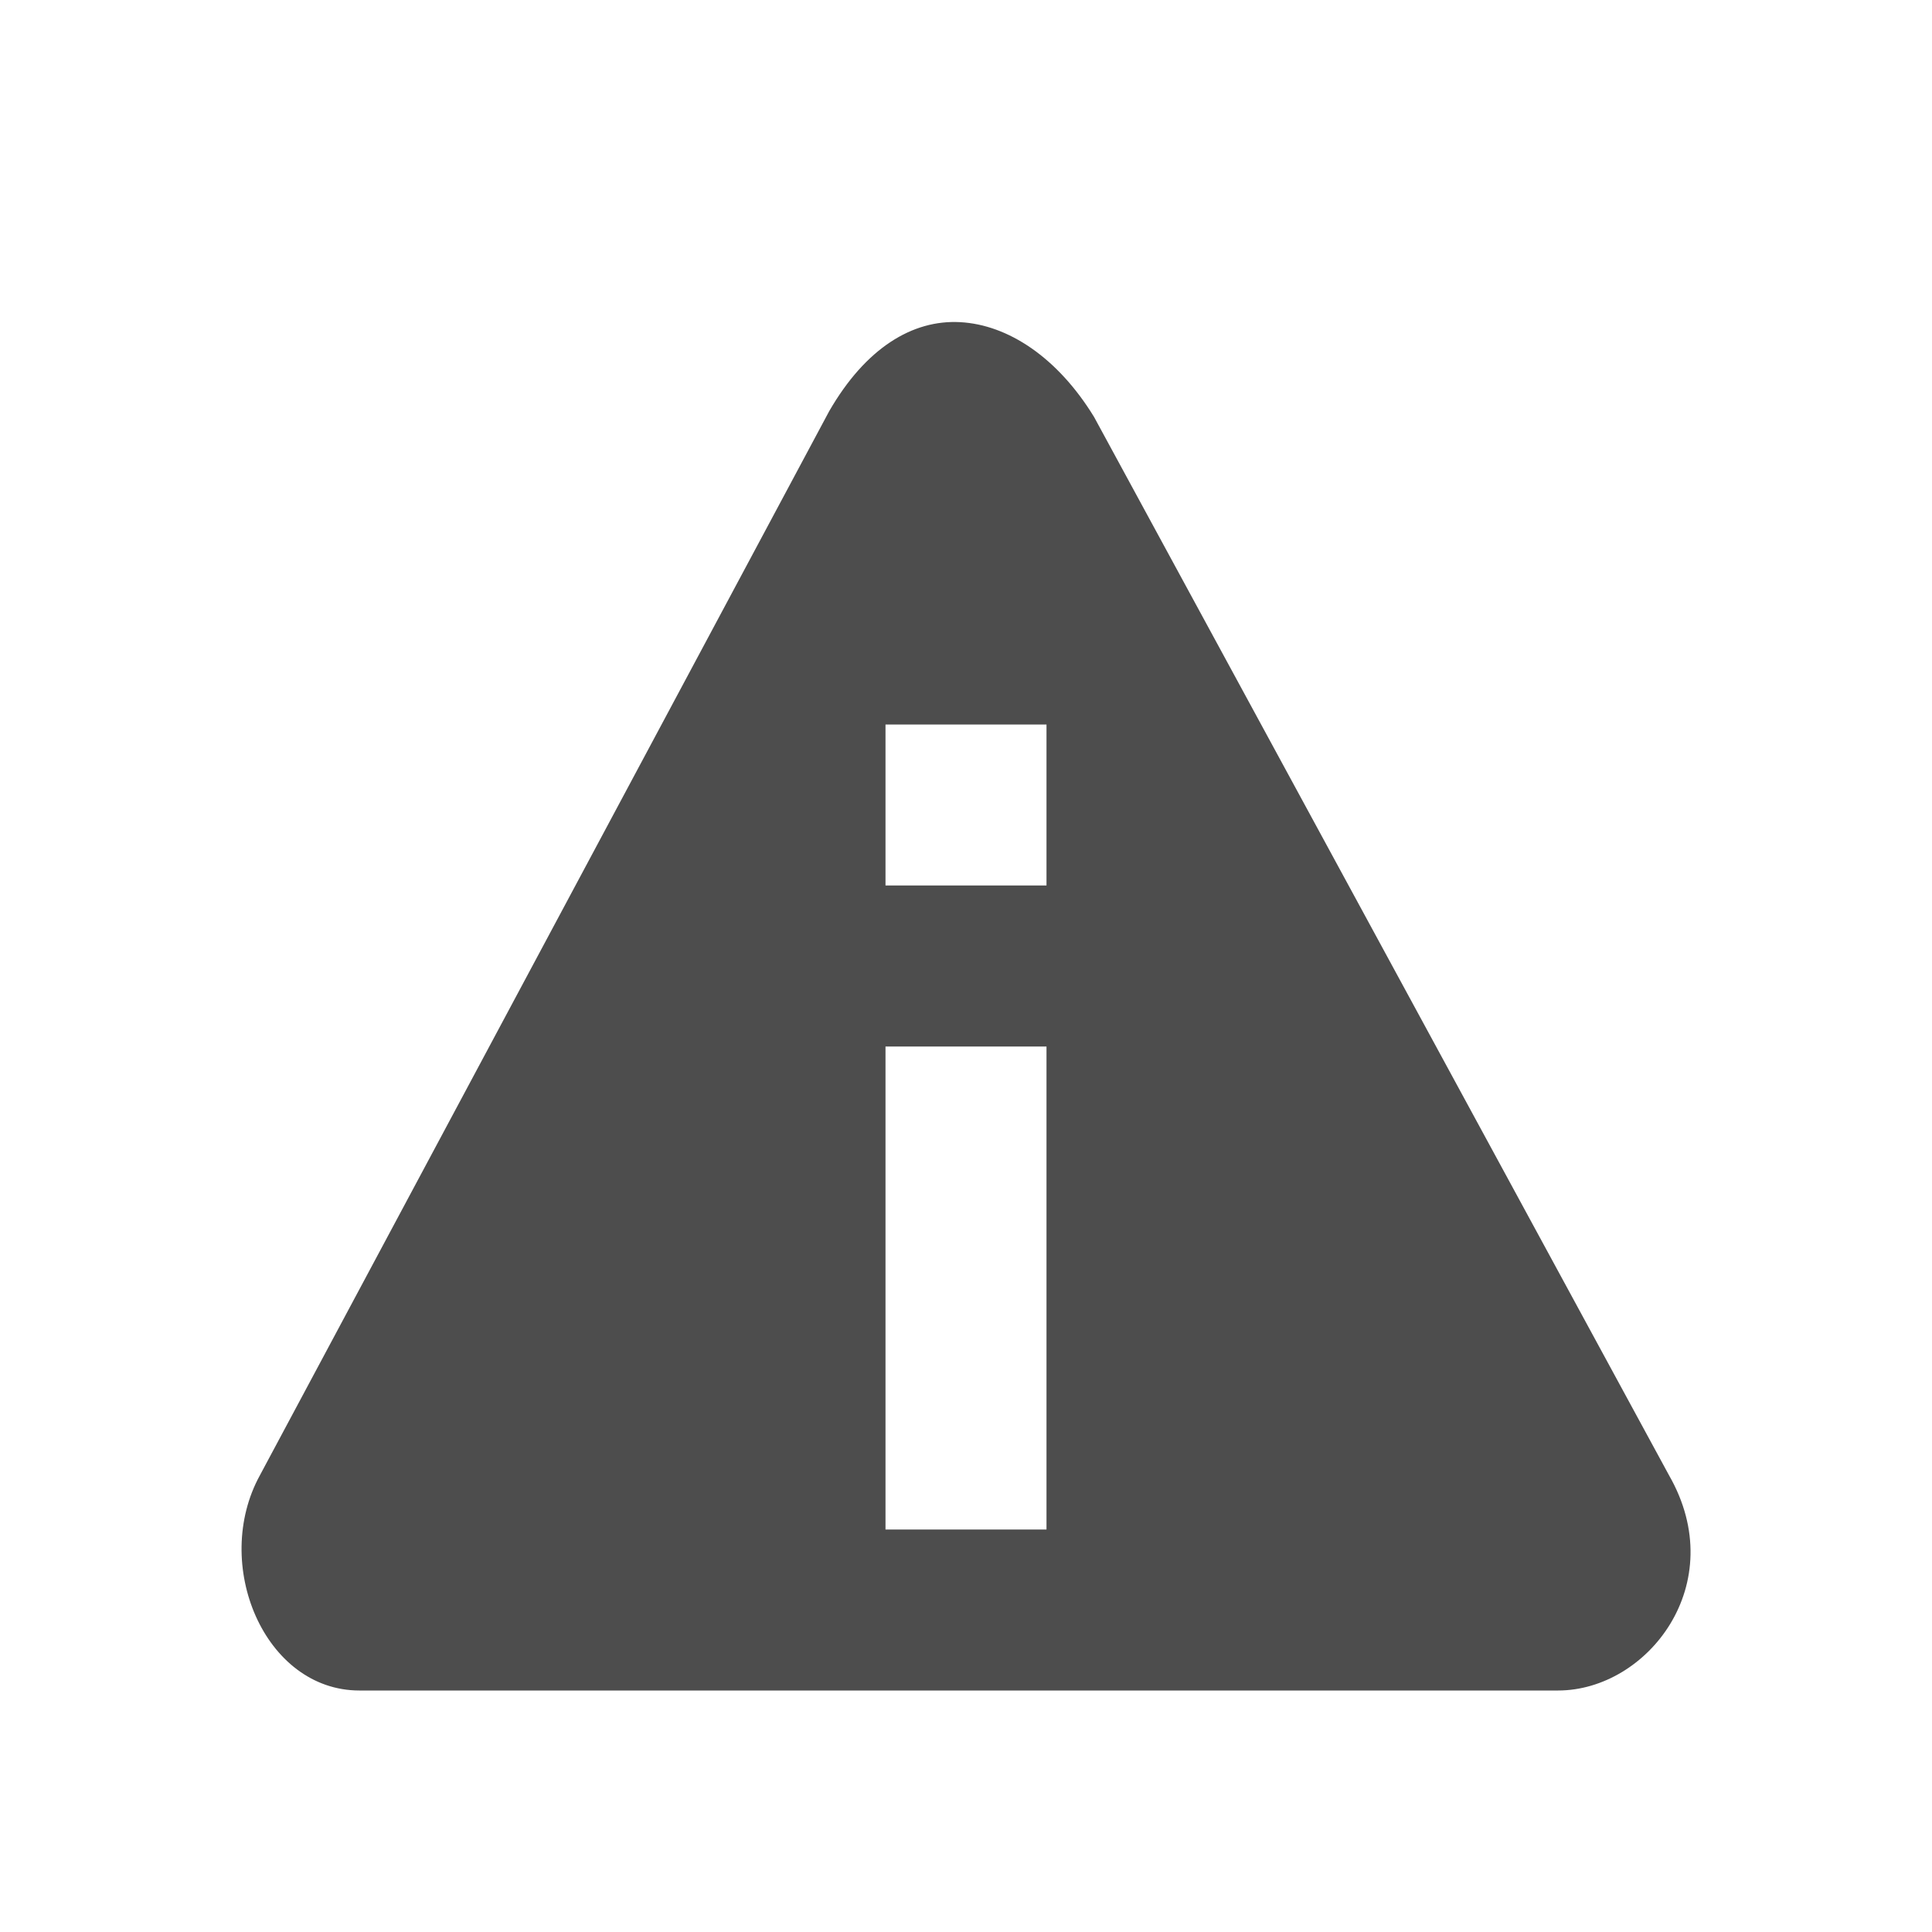 <svg width="24" version="1.1" xmlns="http://www.w3.org/2000/svg" height="24">
<defs id="defs3051">
<style type="text/css" id="current-color-scheme">
.ColorScheme-Text {
color:#4d4d4d;
}
</style>
</defs>
<path style="fill:currentColor;fill-opacity:1;stroke:none" id="path818" d="m 11.928,4.002 c -0.594,-0.033 -1.175,0.323 -1.627,1.105 l -7.072,13.219 c -0.604,1.1 0.053,2.674 1.236,2.674 h 14.889 c 1.111,0 2.153,-1.324 1.379,-2.674 l -7.143,-13.148 c -0.452,-0.737 -1.067,-1.144 -1.662,-1.176 z  m -.928,4.998 h 2 v 2 h -2 v -2 z  m 0,4 h 2 v 6 h -2 v -6 z " class="ColorScheme-Text"/>
</svg>
